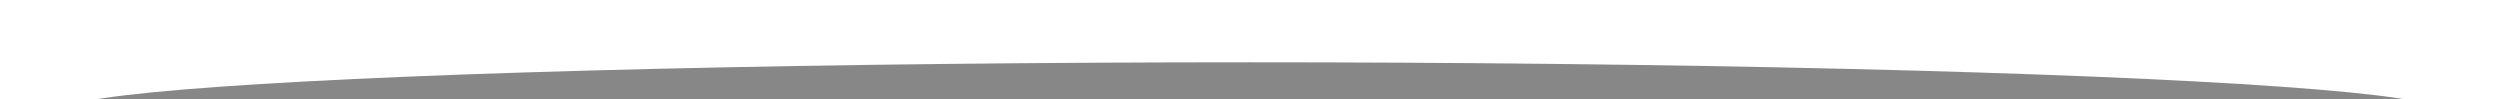 <?xml version="1.0" encoding="UTF-8" standalone="no"?>
<!-- Created with Inkscape (http://www.inkscape.org/) -->

<svg
   xmlns:dc="http://purl.org/dc/elements/1.1/"
   xmlns:cc="http://creativecommons.org/ns#"
   xmlns:rdf="http://www.w3.org/1999/02/22-rdf-syntax-ns#"
   xmlns:svg="http://www.w3.org/2000/svg"
   xmlns="http://www.w3.org/2000/svg"
   xmlns:sodipodi="http://sodipodi.sourceforge.net/DTD/sodipodi-0.dtd"
   xmlns:inkscape="http://www.inkscape.org/namespaces/inkscape"
   width="176.769mm"
   height="7.031mm"
   viewBox="0 0 626.346 24.912"
   id="svg8512"
   version="1.1"
   inkscape:version="0.91 r"
   sodipodi:docname="shadow.svg">
  <defs
     id="defs8514">
    <clipPath
       clipPathUnits="userSpaceOnUse"
       id="clipPath8495">
      <rect
         y="-857.762"
         x="18.66"
         height="32.185"
         width="707.758"
         id="rect8497"
         style="color:#000000;clip-rule:nonzero;display:inline;overflow:visible;visibility:visible;opacity:1;isolation:auto;mix-blend-mode:normal;color-interpolation:sRGB;color-interpolation-filters:linearRGB;solid-color:#000000;solid-opacity:1;fill:#383836;fill-opacity:1;fill-rule:evenodd;stroke:none;stroke-width:2;stroke-linecap:butt;stroke-linejoin:miter;stroke-miterlimit:4;stroke-dasharray:none;stroke-dashoffset:0;stroke-opacity:1;marker:none;color-rendering:auto;image-rendering:auto;shape-rendering:auto;text-rendering:auto;enable-background:accumulate"
         transform="scale(1,-1)" />
    </clipPath>
    <filter
       height="2.249"
       y="-0.625"
       width="1.051"
       x="-0.026"
       id="filter4988"
       style="color-interpolation-filters:sRGB"
       inkscape:collect="always">
      <feGaussianBlur
         id="feGaussianBlur4990"
         stdDeviation="5.994"
         inkscape:collect="always" />
    </filter>
  </defs>
  <sodipodi:namedview
     id="base"
     pagecolor="#ffffff"
     bordercolor="#666666"
     borderopacity="1.0"
     inkscape:pageopacity="0.0"
     inkscape:pageshadow="2"
     inkscape:zoom="0.35"
     inkscape:cx="-347.54121"
     inkscape:cy="-30.401184"
     inkscape:document-units="px"
     inkscape:current-layer="layer1"
     showgrid="false"
     fit-margin-top="0"
     fit-margin-left="0"
     fit-margin-right="0"
     fit-margin-bottom="0" />
  <g
     inkscape:label="Layer 1"
     inkscape:groupmode="layer"
     id="layer1"
     transform="translate(13.173,-477.049)">
    <ellipse
       ry="11.516"
       rx="280.896"
       cy="860.176"
       cx="372.61"
       id="ellipse5434"
       style="color:#000000;clip-rule:nonzero;display:inline;overflow:visible;visibility:visible;opacity:1;isolation:auto;mix-blend-mode:normal;color-interpolation:sRGB;color-interpolation-filters:linearRGB;solid-color:#000000;solid-opacity:1;fill:#000000;fill-opacity:0.471;fill-rule:evenodd;stroke:none;stroke-width:2;stroke-linecap:butt;stroke-linejoin:miter;stroke-miterlimit:4;stroke-dasharray:none;stroke-dashoffset:0;stroke-opacity:1;marker:none;filter:url(#filter4988);color-rendering:auto;image-rendering:auto;shape-rendering:auto;text-rendering:auto;enable-background:accumulate"
       transform="matrix(1.061,0,0,1.061,-95.186,-407.771)"
       clip-path="url(#clipPath8495)"
       inkscape:export-xdpi="180"
       inkscape:export-ydpi="180" />
  </g>
</svg>
